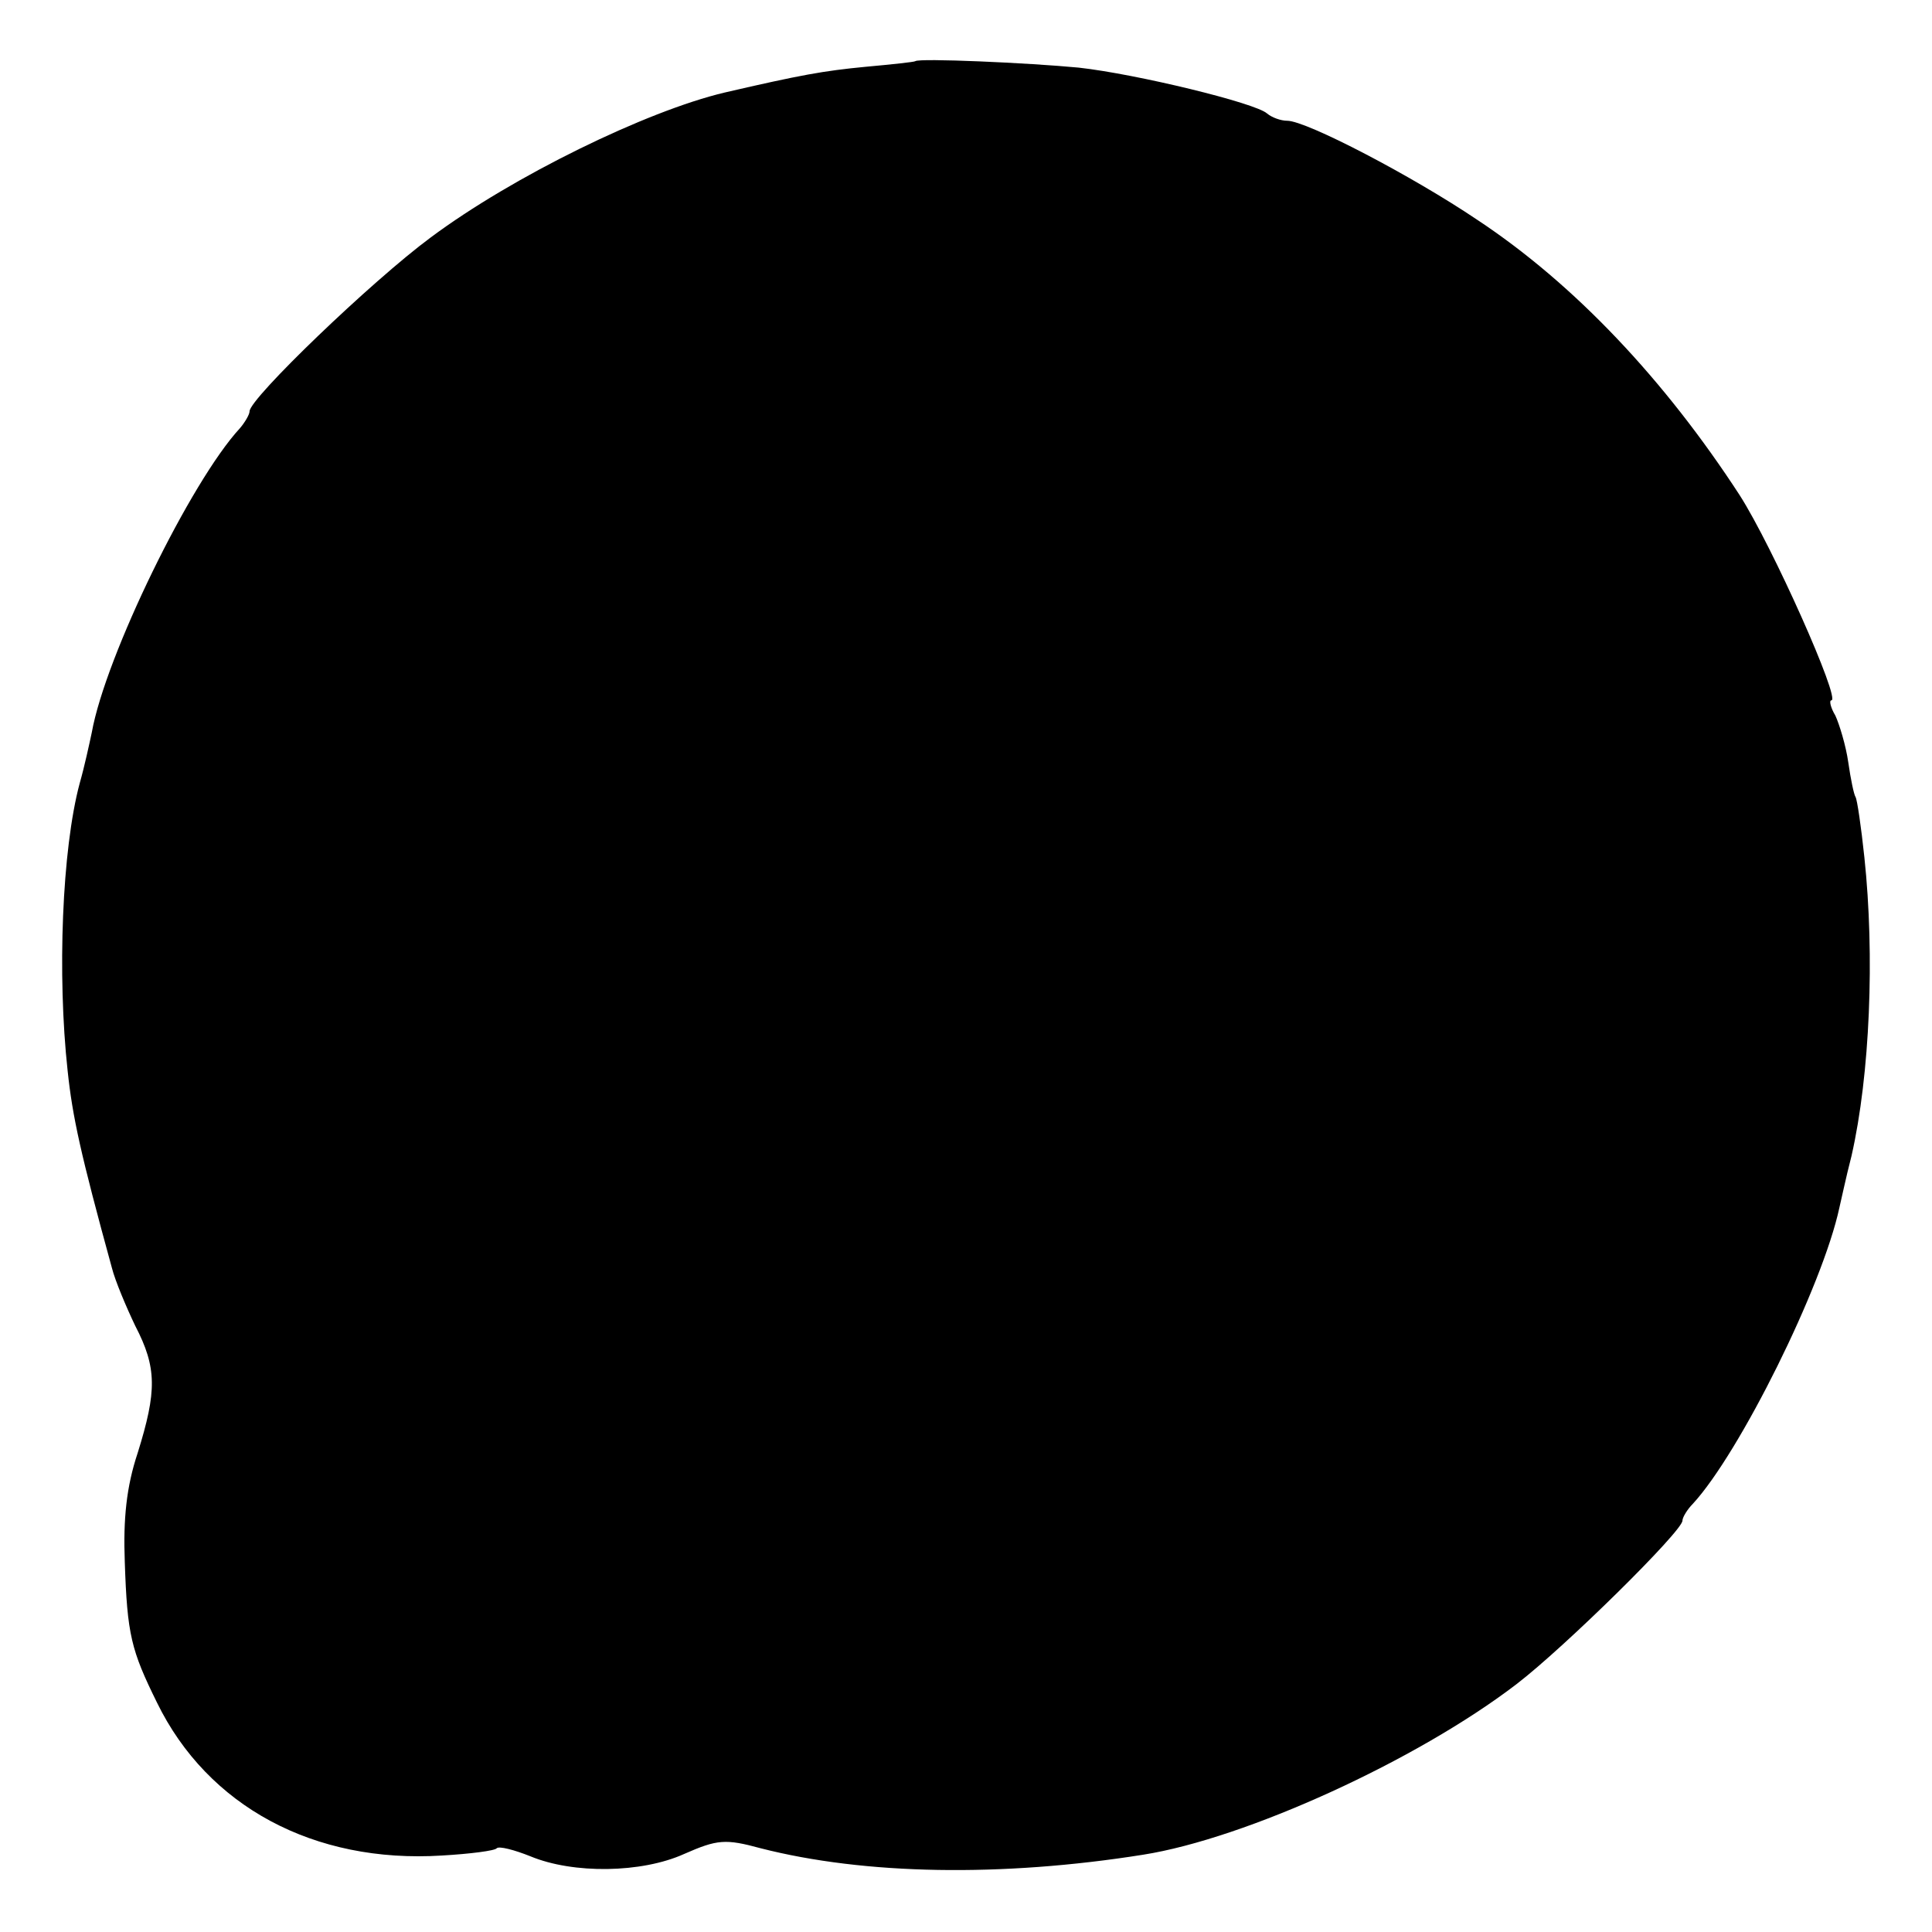 <?xml version="1.0" standalone="no"?>
<!DOCTYPE svg PUBLIC "-//W3C//DTD SVG 20010904//EN"
 "http://www.w3.org/TR/2001/REC-SVG-20010904/DTD/svg10.dtd">
<svg version="1.0" xmlns="http://www.w3.org/2000/svg"
 width="240pt" height="240pt" viewBox="0 0 240 240"
 preserveAspectRatio="xMidYMid meet">
<g transform="translate(0,240) scale(0.1,-0.1)"
fill="#000000" stroke="none">
<path d="M1137 2324 c-1 -1 -29 -4 -62 -7 -52 -5 -80 -10 -175 -32 -97 -23
-263 -104 -365 -180 -73 -54 -225 -200 -225 -216 0 -4 -6 -14 -12 -21 -61 -66
-167 -283 -184 -378 -3 -14 -9 -42 -15 -63 -22 -82 -28 -238 -15 -357 6 -57
16 -103 55 -245 4 -16 18 -49 29 -72 27 -52 27 -81 3 -158 -14 -42 -18 -82
-16 -135 3 -91 8 -110 40 -175 63 -129 195 -200 354 -190 35 2 66 6 68 9 3 3
22 -2 42 -10 53 -22 138 -21 191 3 41 18 51 19 95 7 129 -33 299 -36 475 -8
127 20 340 117 464 212 60 46 206 190 206 203 0 4 6 14 13 21 58 63 161 270
182 368 2 8 8 37 15 64 23 101 29 249 16 371 -4 38 -9 72 -11 75 -2 3 -6 22
-9 43 -3 21 -11 47 -16 58 -6 10 -8 19 -5 19 12 0 -73 191 -114 255 -93 143
-205 262 -326 342 -80 54 -212 123 -236 123 -8 0 -19 4 -25 9 -14 13 -162 49
-234 57 -63 6 -198 12 -203 8z"/>
</g>
</svg>

